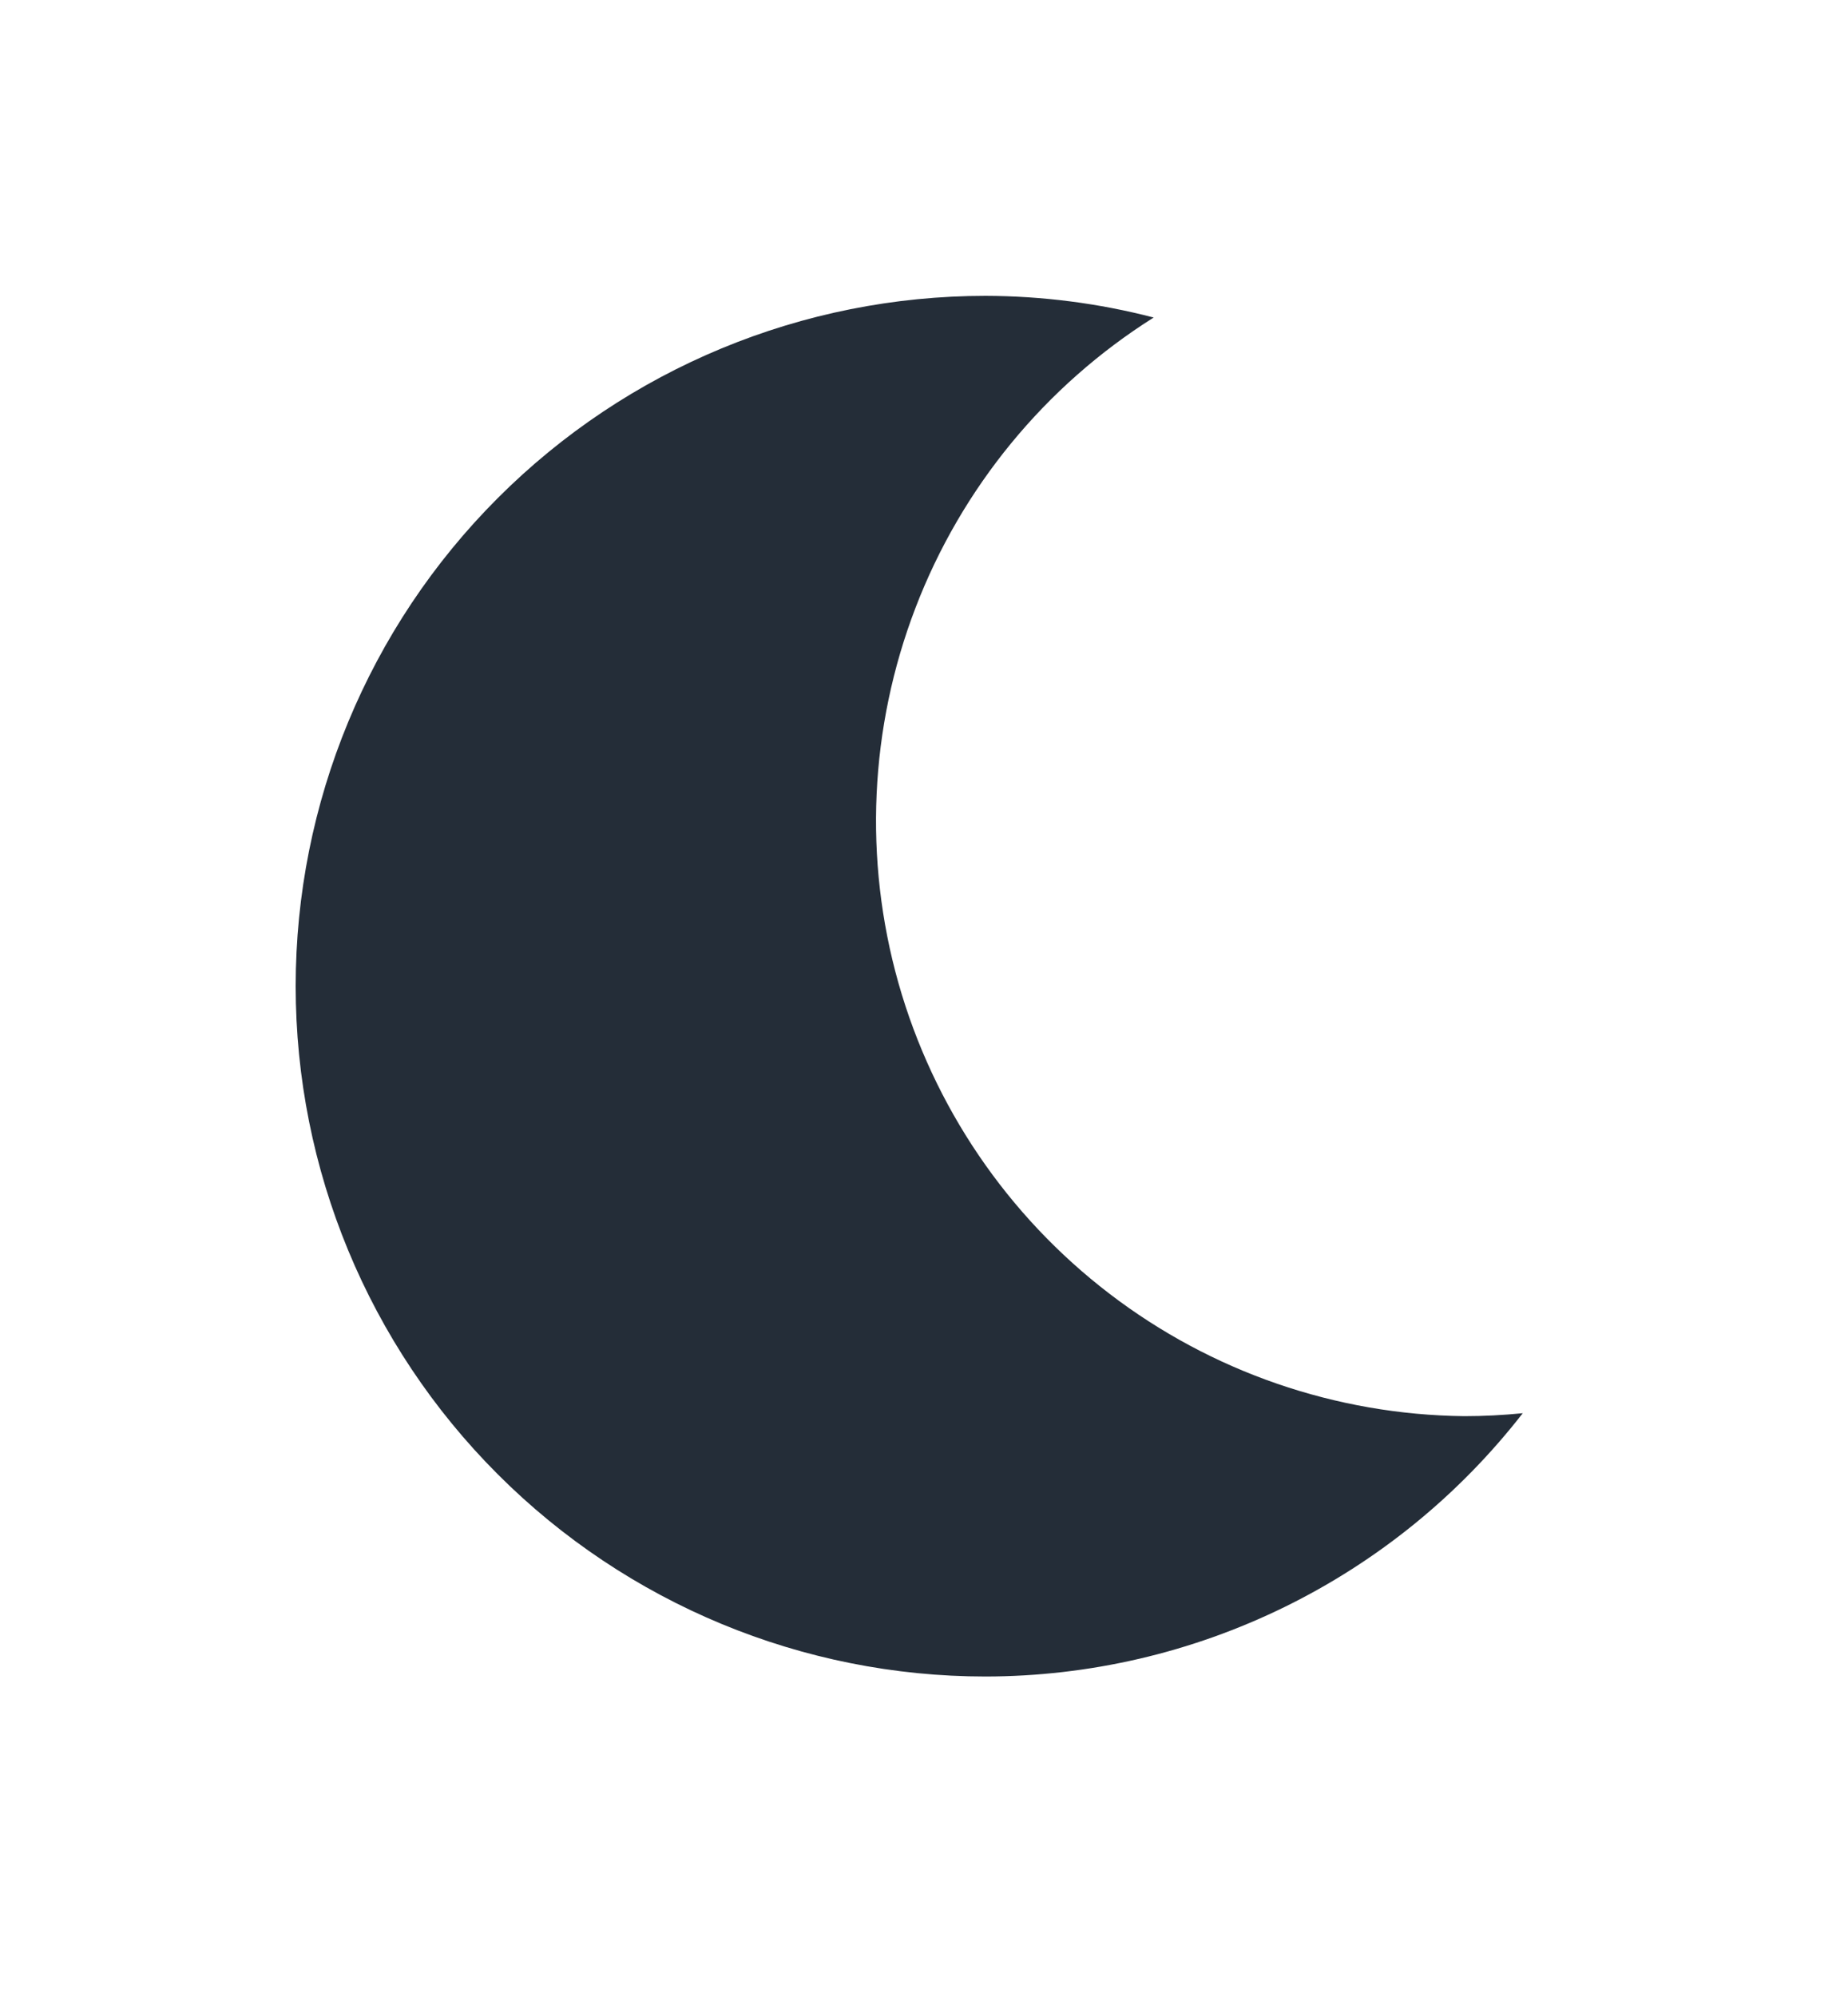 <svg width="25" height="27" viewBox="0 0 25 27" fill="none" xmlns="http://www.w3.org/2000/svg">
<g filter="url(#filter0_d)">
<path d="M19.807 15.147C18.07 15.127 16.386 14.546 15.007 13.49C13.628 12.435 12.627 10.961 12.154 9.29C11.682 7.619 11.763 5.839 12.385 4.218C13.007 2.596 14.137 1.219 15.607 0.293C14.864 0.1 14.1 0.002 13.333 0C10.858 0 8.484 0.983 6.734 2.734C4.983 4.484 4 6.858 4 9.333C4 11.809 4.983 14.183 6.734 15.933C8.484 17.683 10.858 18.667 13.333 18.667C14.736 18.665 16.119 18.344 17.378 17.727C18.638 17.11 19.739 16.214 20.6 15.107C20.336 15.133 20.072 15.147 19.807 15.147Z" fill="#242D38"/>
</g>
<defs>
<filter id="filter0_d" x="0" y="0" width="24.6" height="26.667" filterUnits="userSpaceOnUse" color-interpolation-filters="sRGB">
<feFlood flood-opacity="0" result="BackgroundImageFix"/>
<feColorMatrix in="SourceAlpha" type="matrix" values="0 0 0 0 0 0 0 0 0 0 0 0 0 0 0 0 0 0 127 0"/>
<feOffset dy="4"/>
<feGaussianBlur stdDeviation="2"/>
<feColorMatrix type="matrix" values="0 0 0 0 0 0 0 0 0 0 0 0 0 0 0 0 0 0 0.25 0"/>
<feBlend mode="normal" in2="BackgroundImageFix" result="effect1_dropShadow"/>
<feBlend mode="normal" in="SourceGraphic" in2="effect1_dropShadow" result="shape"/>
</filter>
</defs>
</svg>
